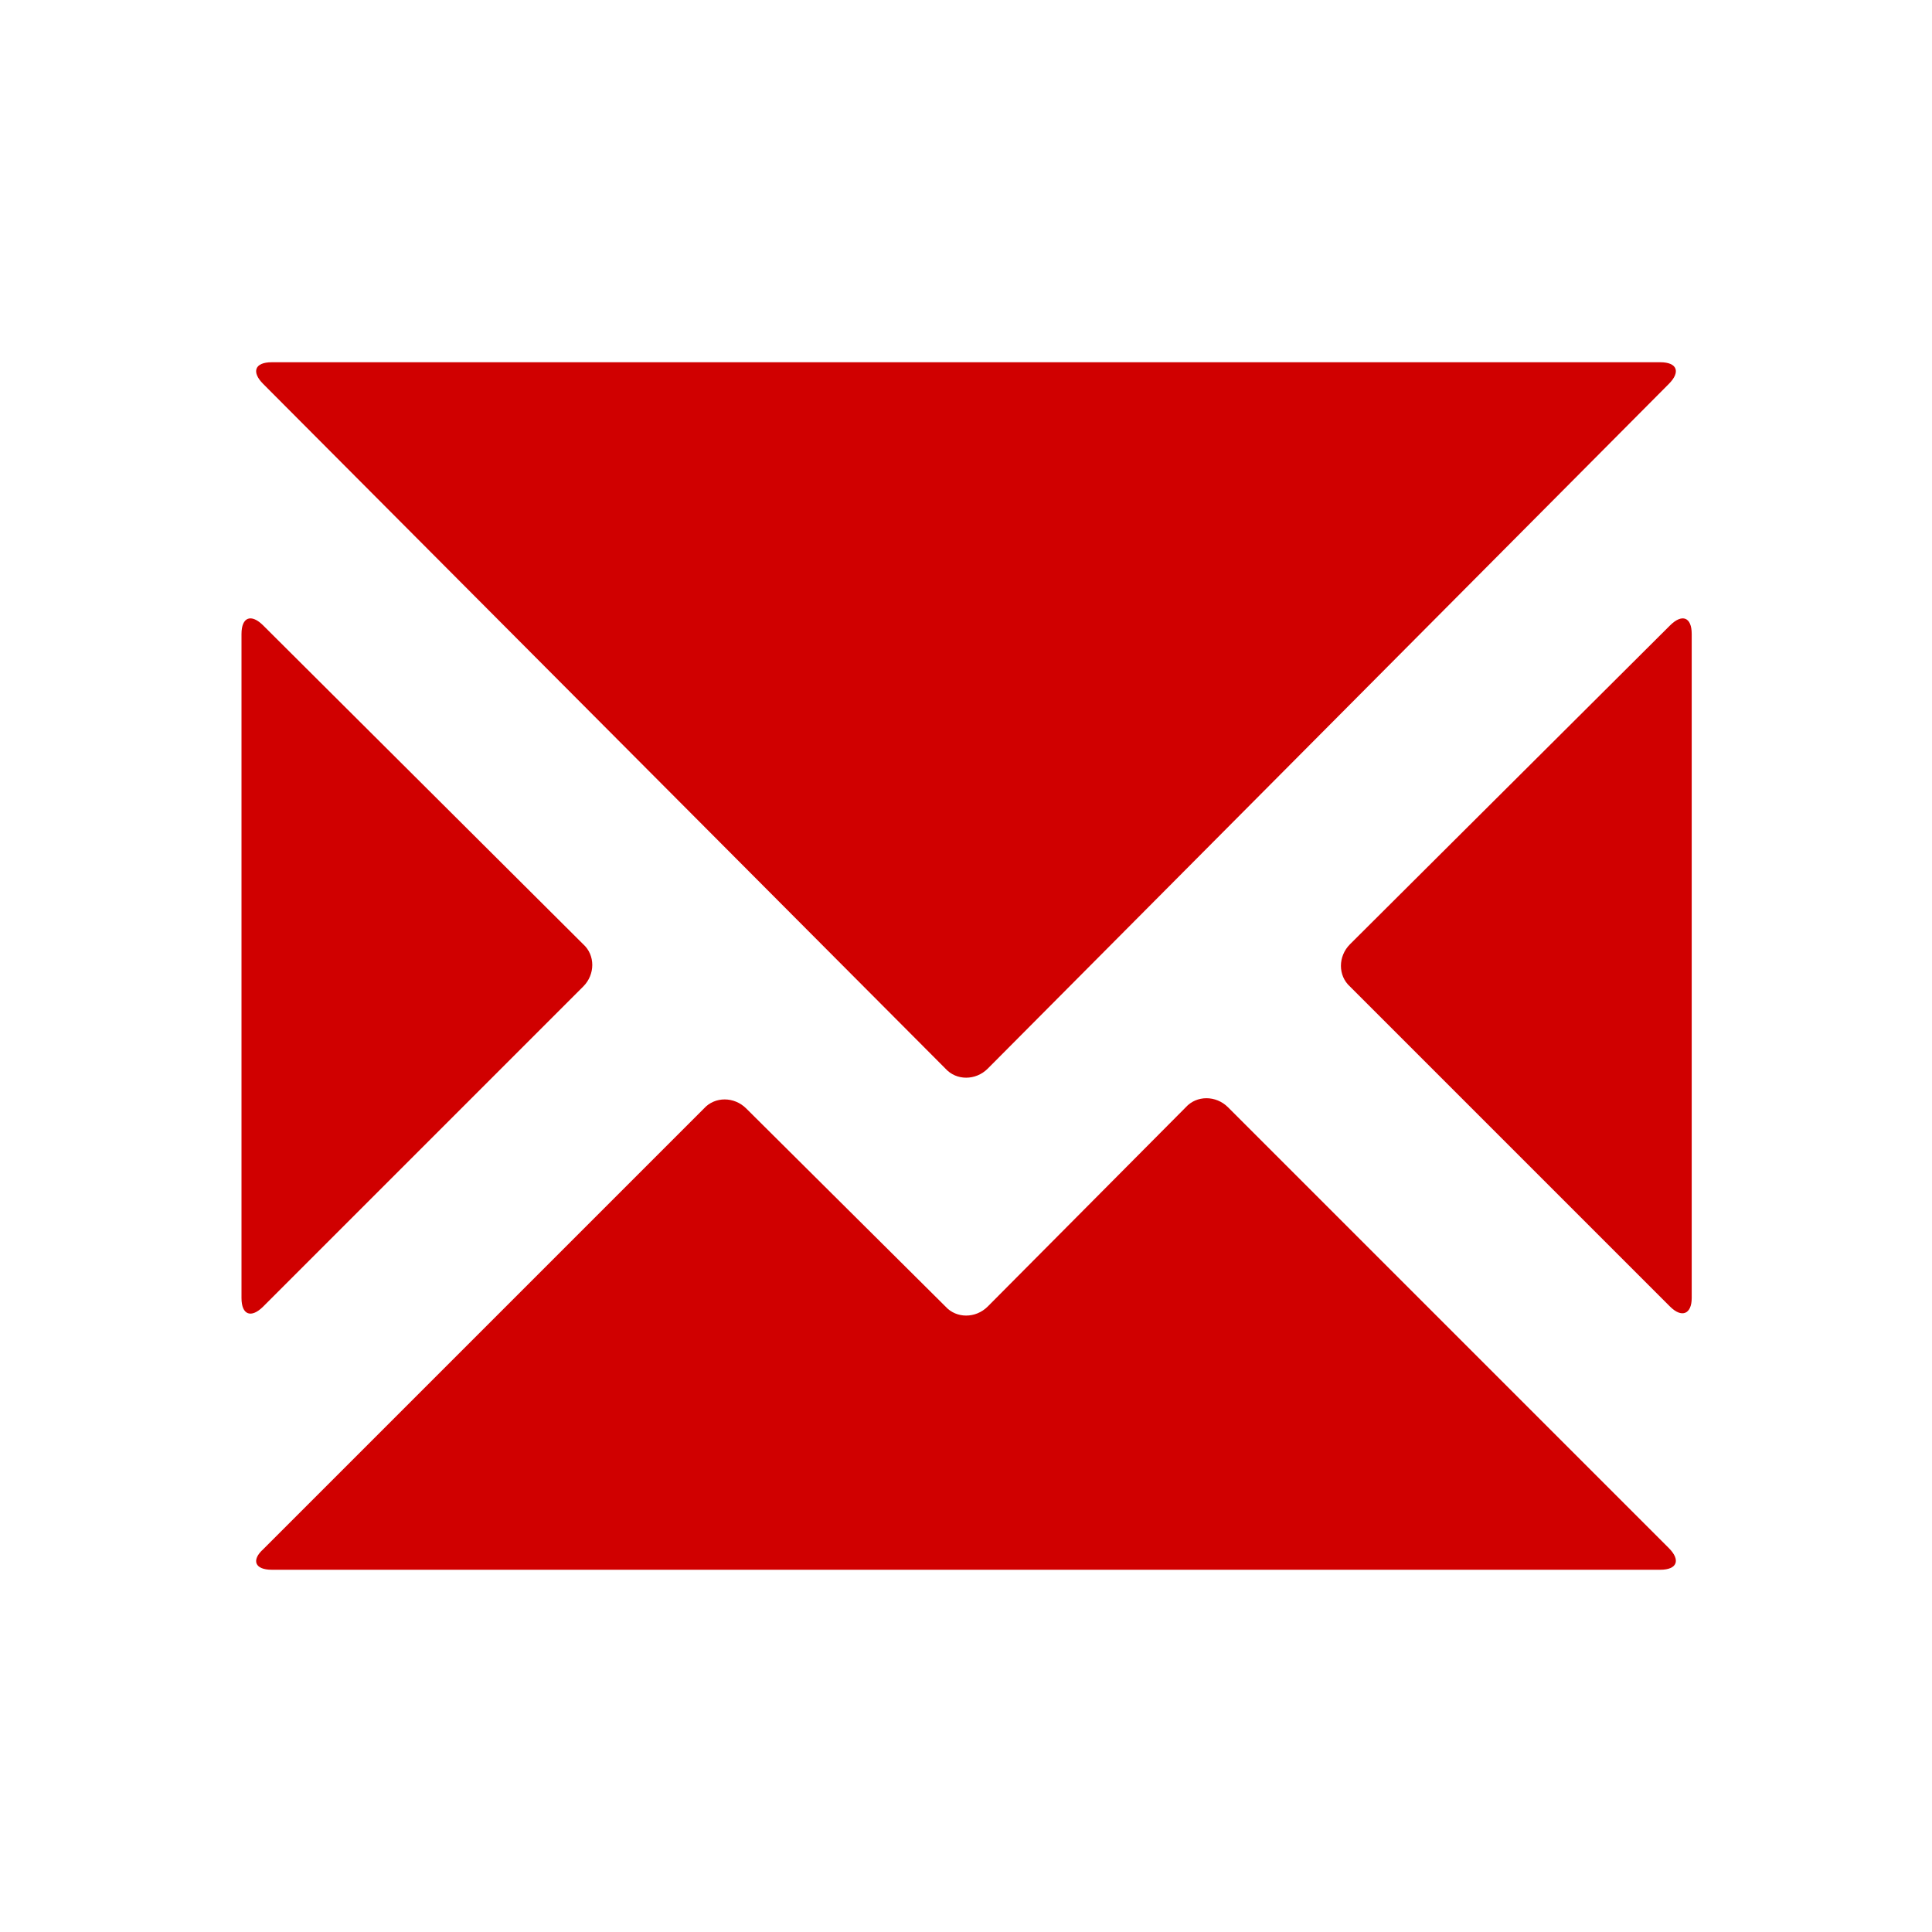 <svg xmlns="http://www.w3.org/2000/svg" viewBox="0 0 16 16" width="16" height="16">
<cis-name>envelope</cis-name>
<cis-semantic>danger</cis-semantic>
<path fill="#D00000" d="M8.18,8.85c-0.1,0.1-0.26,0.1-0.35,0L2.18,3.18C2.08,3.08,2.11,3,2.25,3h11.5c0.14,0,0.17,0.08,0.07,0.18
	L8.18,8.85z M8.18,10.82c-0.1,0.1-0.26,0.1-0.35,0L6.18,9.18c-0.1-0.1-0.26-0.1-0.35,0l-3.65,3.65C2.08,12.92,2.11,13,2.25,13h11.5
	c0.14,0,0.17-0.08,0.07-0.18l-3.65-3.65c-0.1-0.1-0.26-0.1-0.35,0L8.18,10.82z M11.18,7.82c-0.1,0.1-0.1,0.26,0,0.35l2.65,2.65
	c0.1,0.1,0.18,0.06,0.18-0.07v-5.5c0-0.14-0.08-0.17-0.18-0.07L11.18,7.82z M2.18,5.18C2.08,5.08,2,5.11,2,5.25v5.5
	c0,0.14,0.08,0.17,0.18,0.07l2.65-2.65c0.1-0.1,0.1-0.26,0-0.35L2.18,5.18z"/>
</svg>
